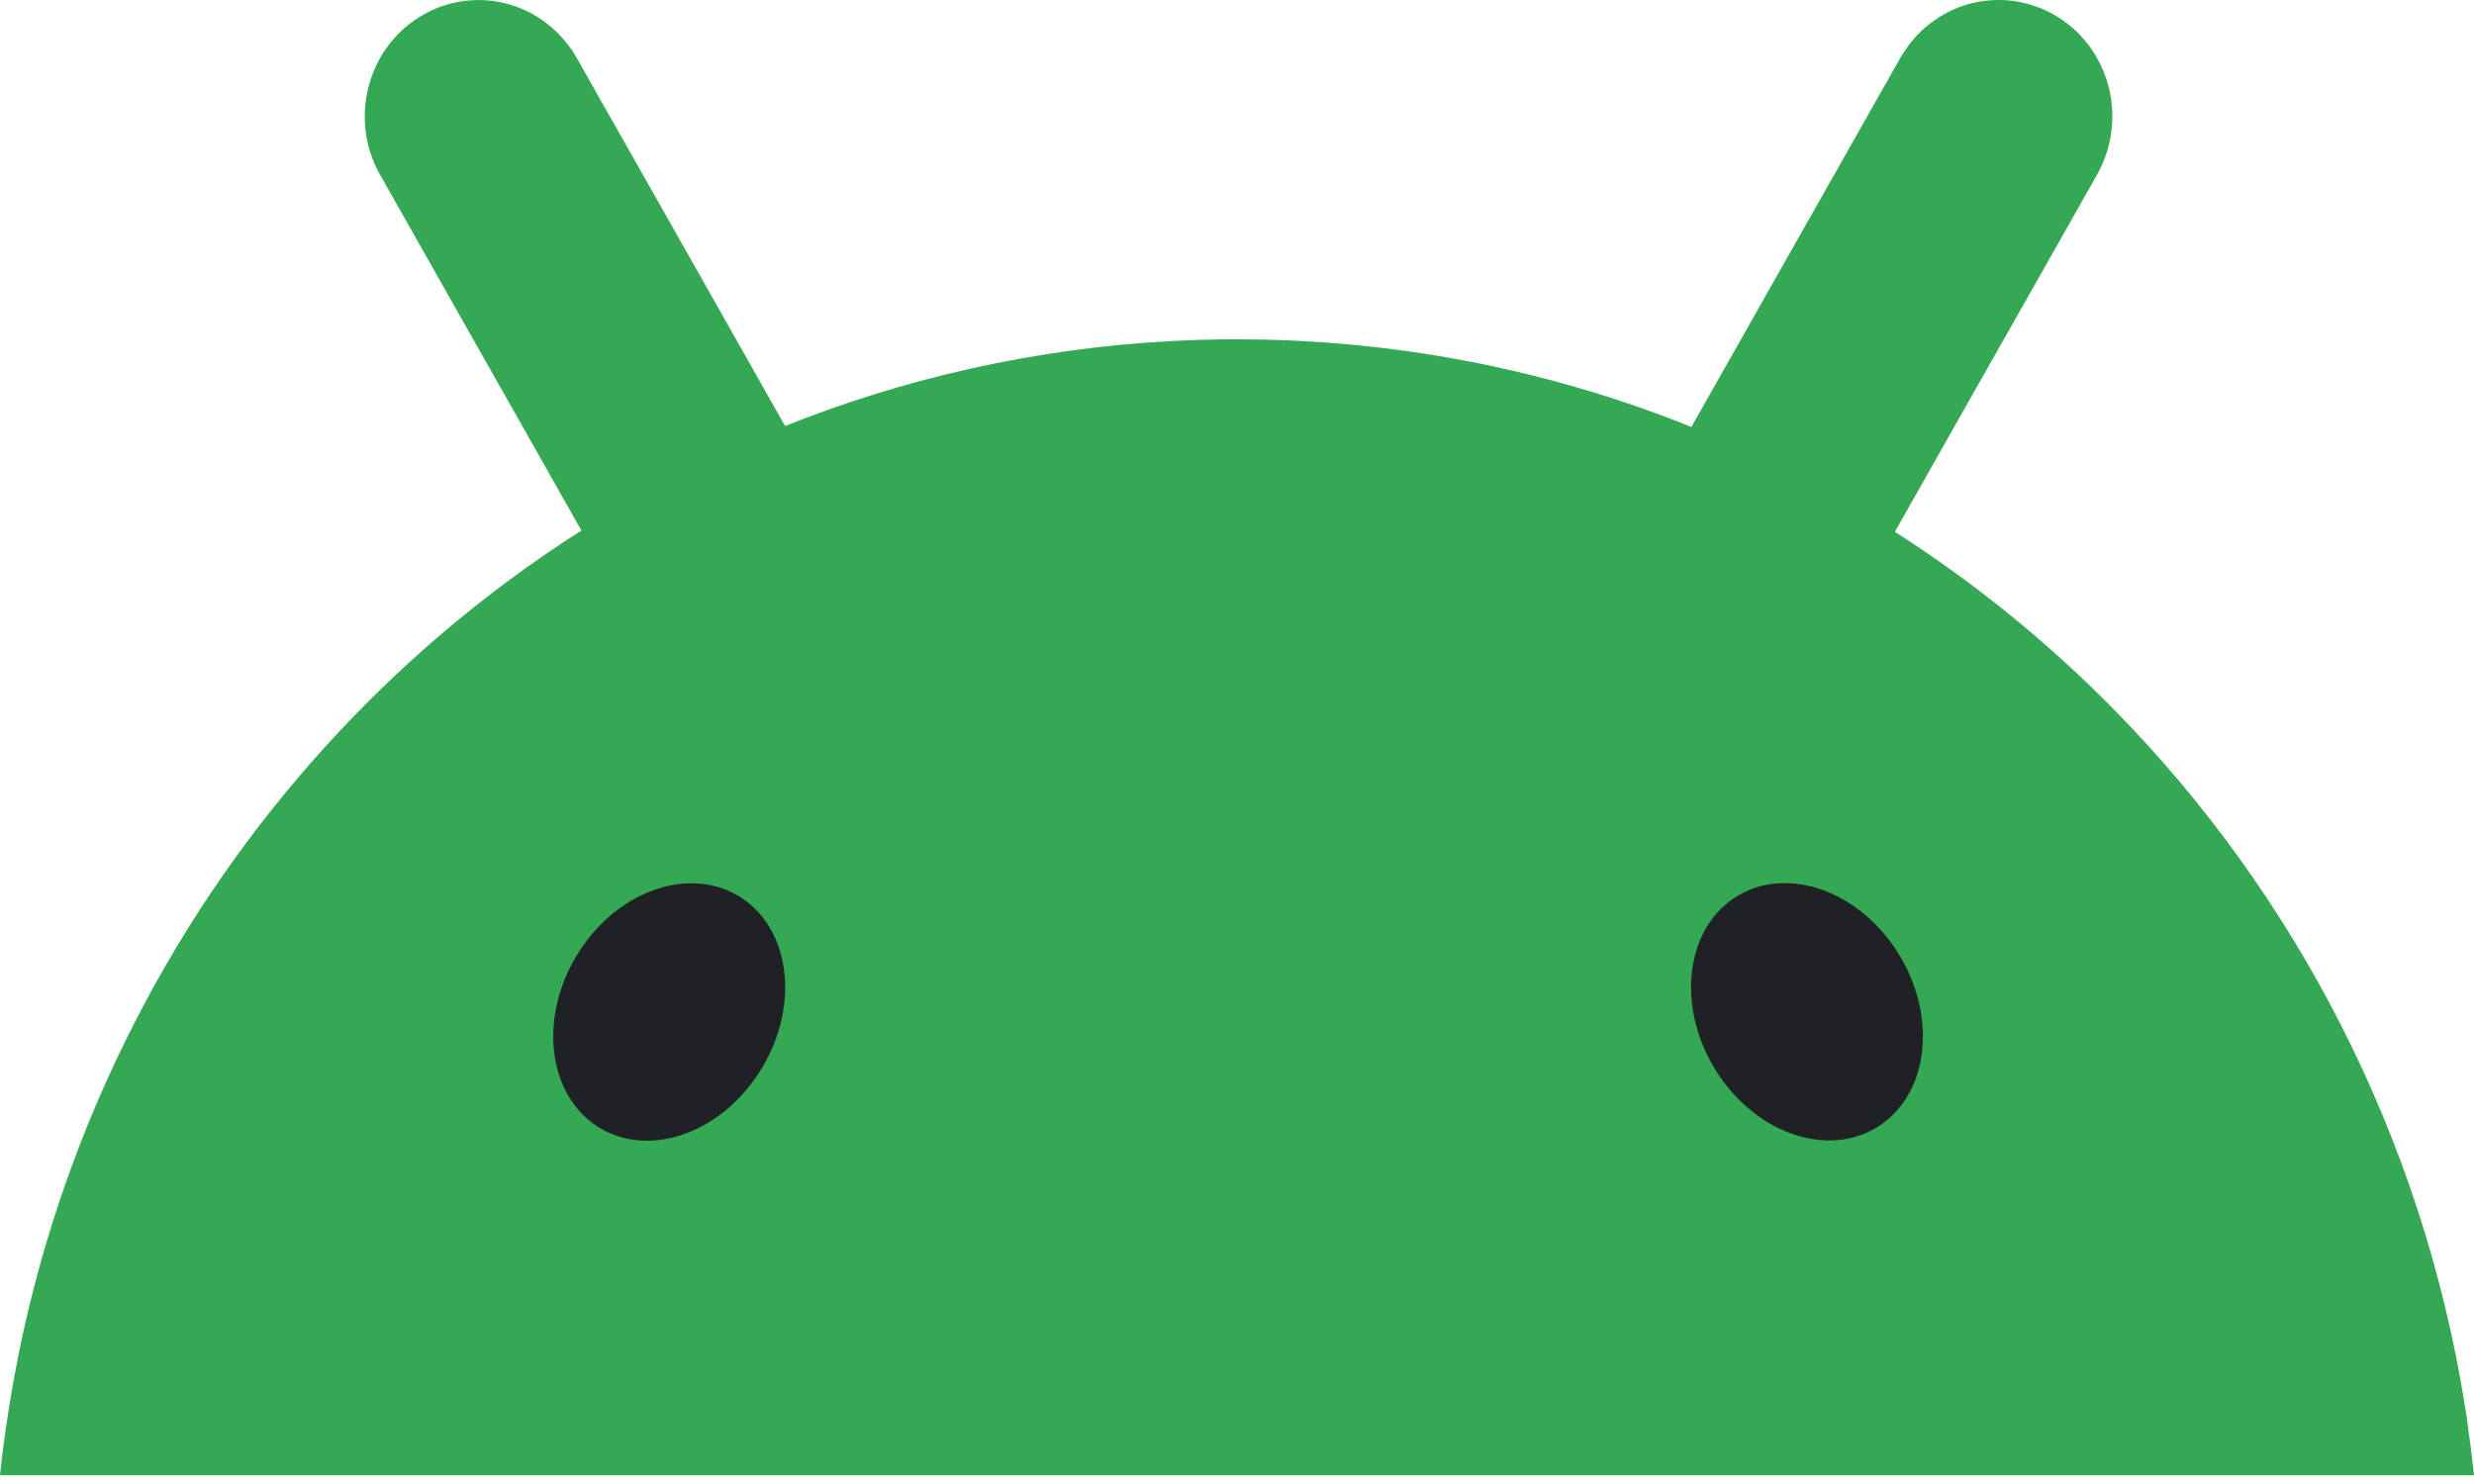 <svg width="20" height="12" viewBox="0 0 20 12" fill="none" xmlns="http://www.w3.org/2000/svg">
<g clip-path="url(#clip0_1_44)">
<path d="M19.944 11.478C19.938 11.436 19.931 11.394 19.924 11.353C19.752 10.284 19.414 9.25 18.925 8.29C18.446 7.349 17.828 6.489 17.093 5.741C16.556 5.194 15.961 4.711 15.319 4.301C15.322 4.294 15.325 4.287 15.329 4.281C15.531 3.924 15.733 3.567 15.935 3.21L16.527 2.165C16.669 1.915 16.811 1.664 16.952 1.414C16.985 1.354 17.012 1.293 17.032 1.23C17.099 1.015 17.09 0.783 17.004 0.575C16.987 0.534 16.968 0.495 16.946 0.457C16.868 0.323 16.758 0.212 16.627 0.132C16.508 0.06 16.374 0.016 16.236 0.003C16.178 -0.002 16.12 -0.001 16.063 0.005C16.015 0.01 15.968 0.019 15.921 0.031C15.804 0.063 15.695 0.118 15.599 0.193C15.503 0.268 15.423 0.362 15.362 0.469C15.22 0.719 15.079 0.97 14.937 1.22L14.345 2.265C14.144 2.622 13.941 2.979 13.739 3.336C13.717 3.374 13.695 3.413 13.673 3.453C13.643 3.44 13.612 3.428 13.582 3.416C12.469 2.982 11.262 2.744 10.001 2.744C9.966 2.744 9.932 2.744 9.897 2.744C8.776 2.756 7.698 2.956 6.692 3.314C6.577 3.355 6.461 3.399 6.347 3.445C6.327 3.409 6.306 3.372 6.285 3.336C6.084 2.979 5.881 2.623 5.68 2.266L5.088 1.22C4.946 0.97 4.804 0.72 4.663 0.469C4.575 0.315 4.447 0.189 4.292 0.106C4.137 0.024 3.963 -0.012 3.789 0.004C3.651 0.016 3.517 0.06 3.398 0.133C3.267 0.212 3.157 0.324 3.079 0.458C3.057 0.496 3.038 0.535 3.021 0.576C2.936 0.784 2.925 1.016 2.993 1.231C3.013 1.294 3.039 1.355 3.073 1.414C3.215 1.664 3.356 1.915 3.498 2.165C3.695 2.514 3.892 2.862 4.09 3.211C4.291 3.568 4.493 3.924 4.695 4.281C4.697 4.284 4.699 4.287 4.7 4.29C4.294 4.548 3.907 4.836 3.541 5.15C2.886 5.713 2.303 6.359 1.806 7.072C1.536 7.46 1.292 7.867 1.077 8.291C0.705 9.02 0.421 9.793 0.229 10.592C0.169 10.844 0.119 11.098 0.077 11.354C0.07 11.395 0.064 11.437 0.058 11.479C0.035 11.628 0.016 11.779 0 11.929H20C19.984 11.778 19.965 11.628 19.943 11.479L19.944 11.478Z" fill="#34A853"/>
<path d="M15.202 9.097C15.602 8.824 15.661 8.193 15.332 7.687C15.004 7.182 14.413 6.993 14.013 7.266C13.613 7.538 13.555 8.17 13.883 8.675C14.212 9.181 14.802 9.37 15.202 9.097ZM6.134 8.677C6.463 8.171 6.405 7.54 6.004 7.267C5.604 6.995 5.014 7.183 4.685 7.689C4.357 8.195 4.415 8.826 4.815 9.099C5.215 9.372 5.806 9.183 6.134 8.677Z" fill="#202124"/>
</g>
<defs>
<clipPath id="clip0_1_44">
<rect width="20" height="12" fill="white"/>
</clipPath>
</defs>
</svg>
